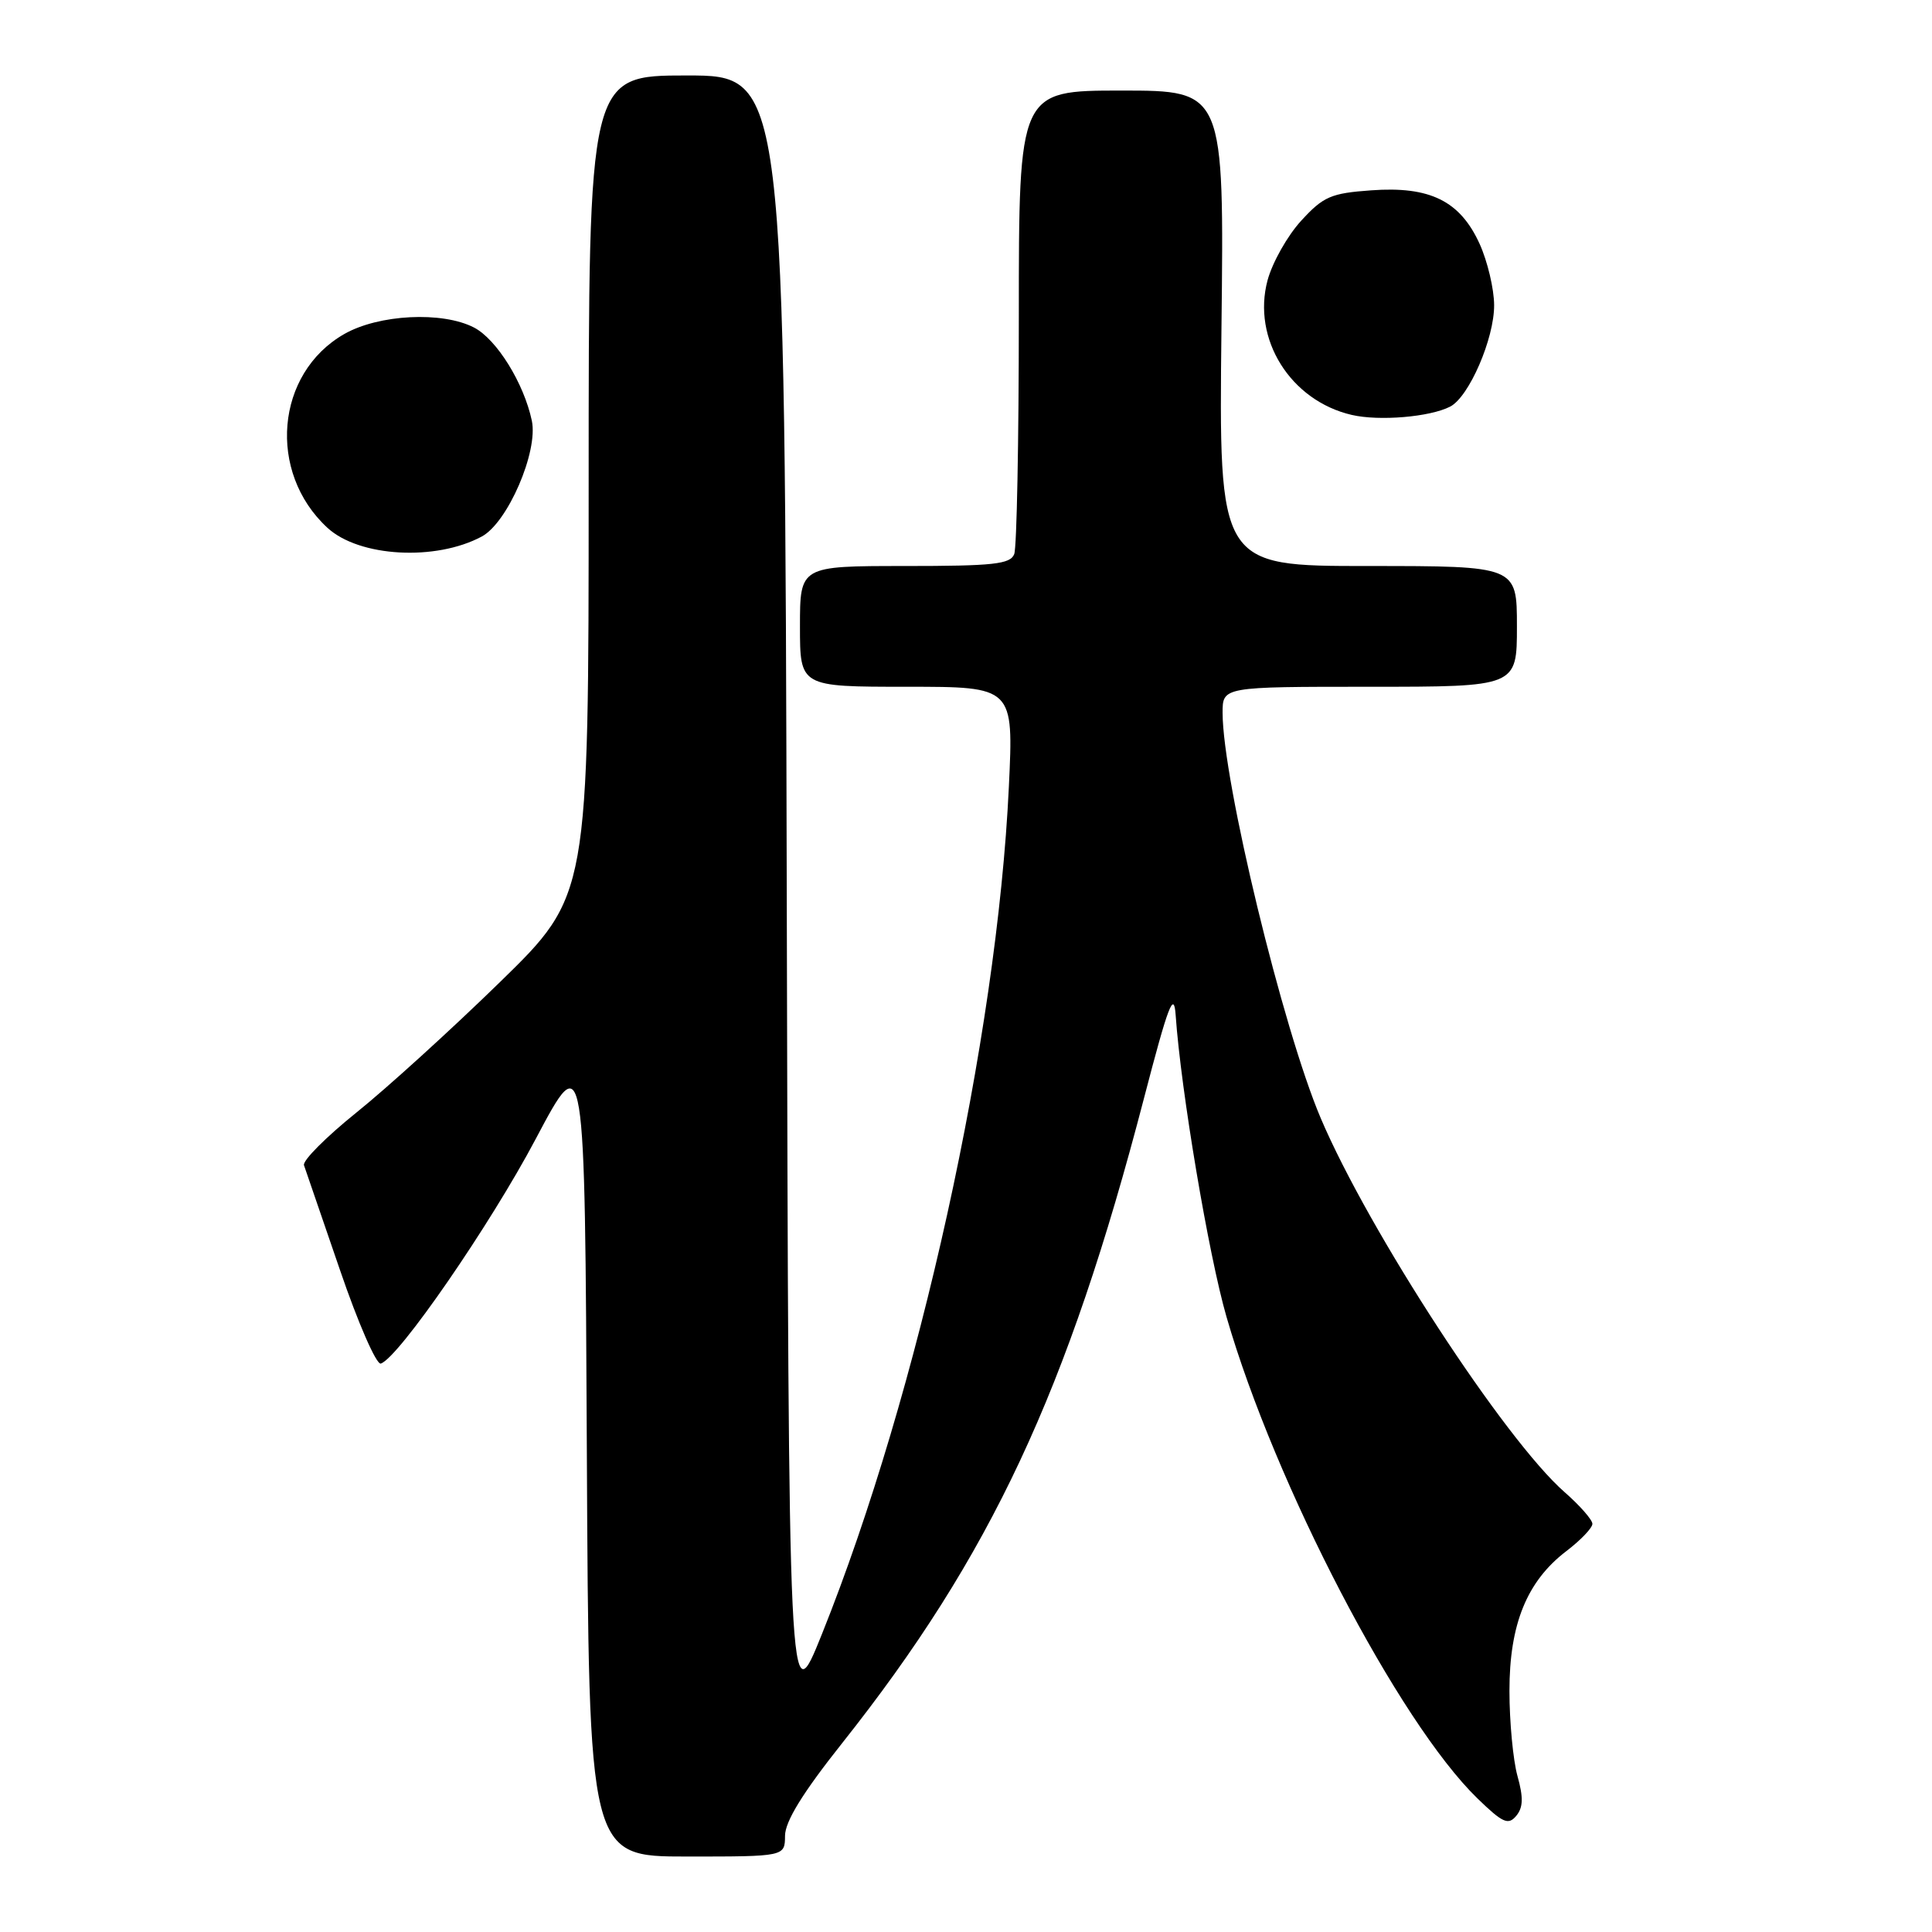 <?xml version="1.0" encoding="UTF-8" standalone="no"?>
<!DOCTYPE svg PUBLIC "-//W3C//DTD SVG 1.1//EN" "http://www.w3.org/Graphics/SVG/1.1/DTD/svg11.dtd" >
<svg xmlns="http://www.w3.org/2000/svg" xmlns:xlink="http://www.w3.org/1999/xlink" version="1.1" viewBox="0 0 256 256">
 <g >
 <path fill="currentColor"
d=" M 104.02 243.25 C 104.03 241.35 106.36 237.56 111.57 231.00 C 131.28 206.15 141.46 184.41 151.59 145.50 C 154.80 133.17 155.55 131.21 155.78 134.50 C 156.47 144.48 160.15 166.32 162.52 174.50 C 168.95 196.72 185.34 228.18 195.77 238.30 C 199.12 241.55 199.85 241.88 200.91 240.61 C 201.83 239.50 201.87 238.18 201.07 235.32 C 200.49 233.22 200.01 228.15 200.01 224.07 C 200.00 215.22 202.32 209.52 207.55 205.53 C 209.45 204.08 211.00 202.46 211.00 201.92 C 211.00 201.38 209.34 199.49 207.32 197.72 C 199.41 190.80 181.38 163.16 175.01 148.18 C 169.99 136.38 162.00 103.39 162.00 94.45 C 162.00 91.00 162.00 91.00 181.50 91.00 C 201.00 91.00 201.00 91.00 201.00 83.00 C 201.00 75.00 201.00 75.00 181.25 75.00 C 161.50 75.00 161.50 75.00 161.85 43.50 C 162.21 12.00 162.21 12.00 148.60 12.00 C 135.00 12.00 135.00 12.00 135.00 41.92 C 135.00 58.37 134.73 72.55 134.39 73.42 C 133.88 74.76 131.64 75.00 119.89 75.00 C 106.00 75.00 106.00 75.00 106.00 83.00 C 106.00 91.00 106.00 91.00 120.15 91.00 C 134.31 91.00 134.31 91.00 133.68 104.25 C 132.10 137.59 121.73 184.57 108.92 216.50 C 104.50 227.50 104.50 227.50 104.25 118.75 C 103.99 10.00 103.99 10.00 91.00 10.00 C 78.00 10.00 78.00 10.00 78.00 64.34 C 78.00 118.67 78.00 118.67 66.25 130.13 C 59.79 136.43 51.22 144.22 47.20 147.44 C 43.19 150.67 40.07 153.80 40.28 154.40 C 40.49 155.01 42.63 161.24 45.04 168.26 C 47.44 175.29 49.88 180.87 50.46 180.68 C 52.83 179.90 64.95 162.33 71.00 150.89 C 77.50 138.61 77.50 138.61 77.76 192.30 C 78.02 246.00 78.02 246.00 91.01 246.00 C 104.00 246.00 104.00 246.00 104.02 243.25 Z  M 63.84 71.09 C 67.27 69.25 71.34 59.83 70.47 55.74 C 69.41 50.75 65.81 44.96 62.81 43.40 C 58.60 41.22 50.17 41.65 45.60 44.27 C 36.52 49.47 35.39 62.56 43.38 69.93 C 47.58 73.81 57.72 74.38 63.84 71.09 Z  M 192.15 53.88 C 194.65 52.60 198.00 44.87 197.98 40.43 C 197.97 38.27 197.10 34.62 196.06 32.32 C 193.47 26.62 189.48 24.65 181.69 25.22 C 176.36 25.60 175.35 26.04 172.42 29.24 C 170.60 31.22 168.60 34.77 167.96 37.13 C 165.87 44.91 170.99 53.10 179.12 54.98 C 182.75 55.82 189.47 55.26 192.15 53.88 Z "/>
</g>
</svg>